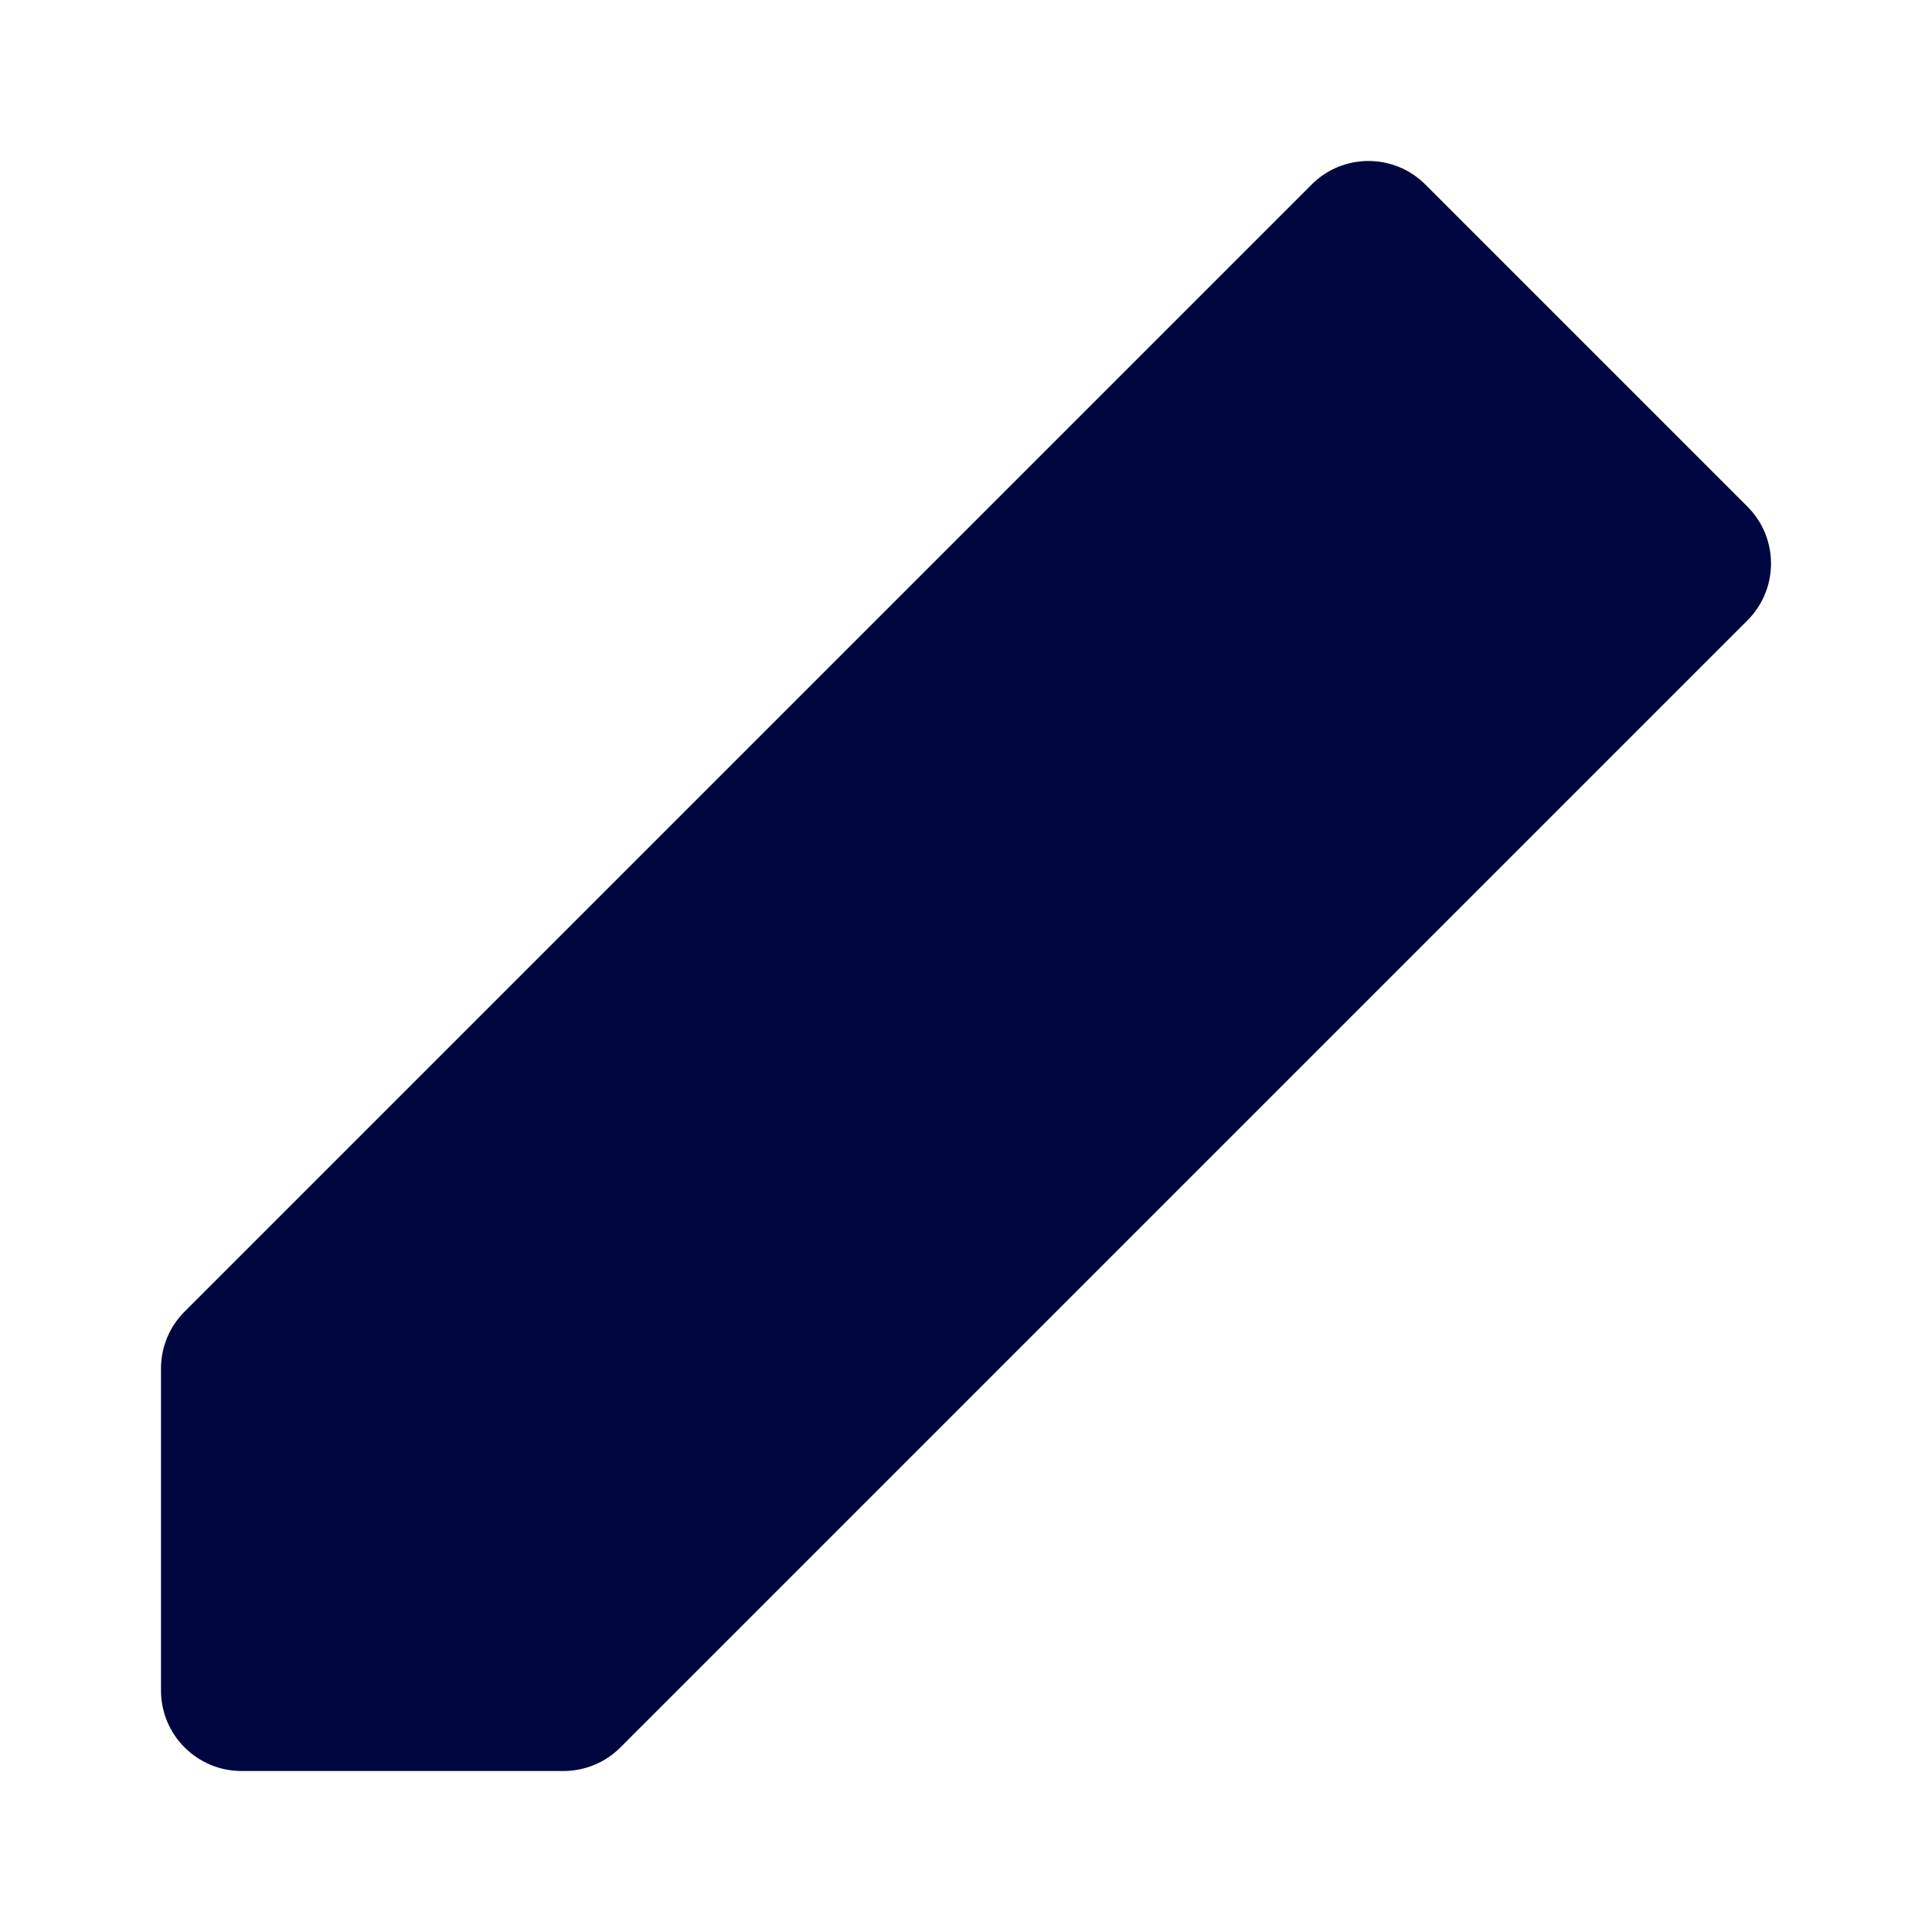 <svg width="24" height="24" viewBox="0 0 24 24" fill="none" xmlns="http://www.w3.org/2000/svg">
<path fill-rule="evenodd" clip-rule="evenodd" d="M16.293 2.293C16.683 1.902 17.317 1.902 17.707 2.293L21.707 6.293C22.098 6.683 22.098 7.317 21.707 7.707L7.707 21.707C7.52 21.895 7.265 22 7 22H3C2.448 22 2 21.552 2 21V17C2 16.735 2.105 16.48 2.293 16.293L16.293 2.293Z" fill="#000640"/>
</svg>
